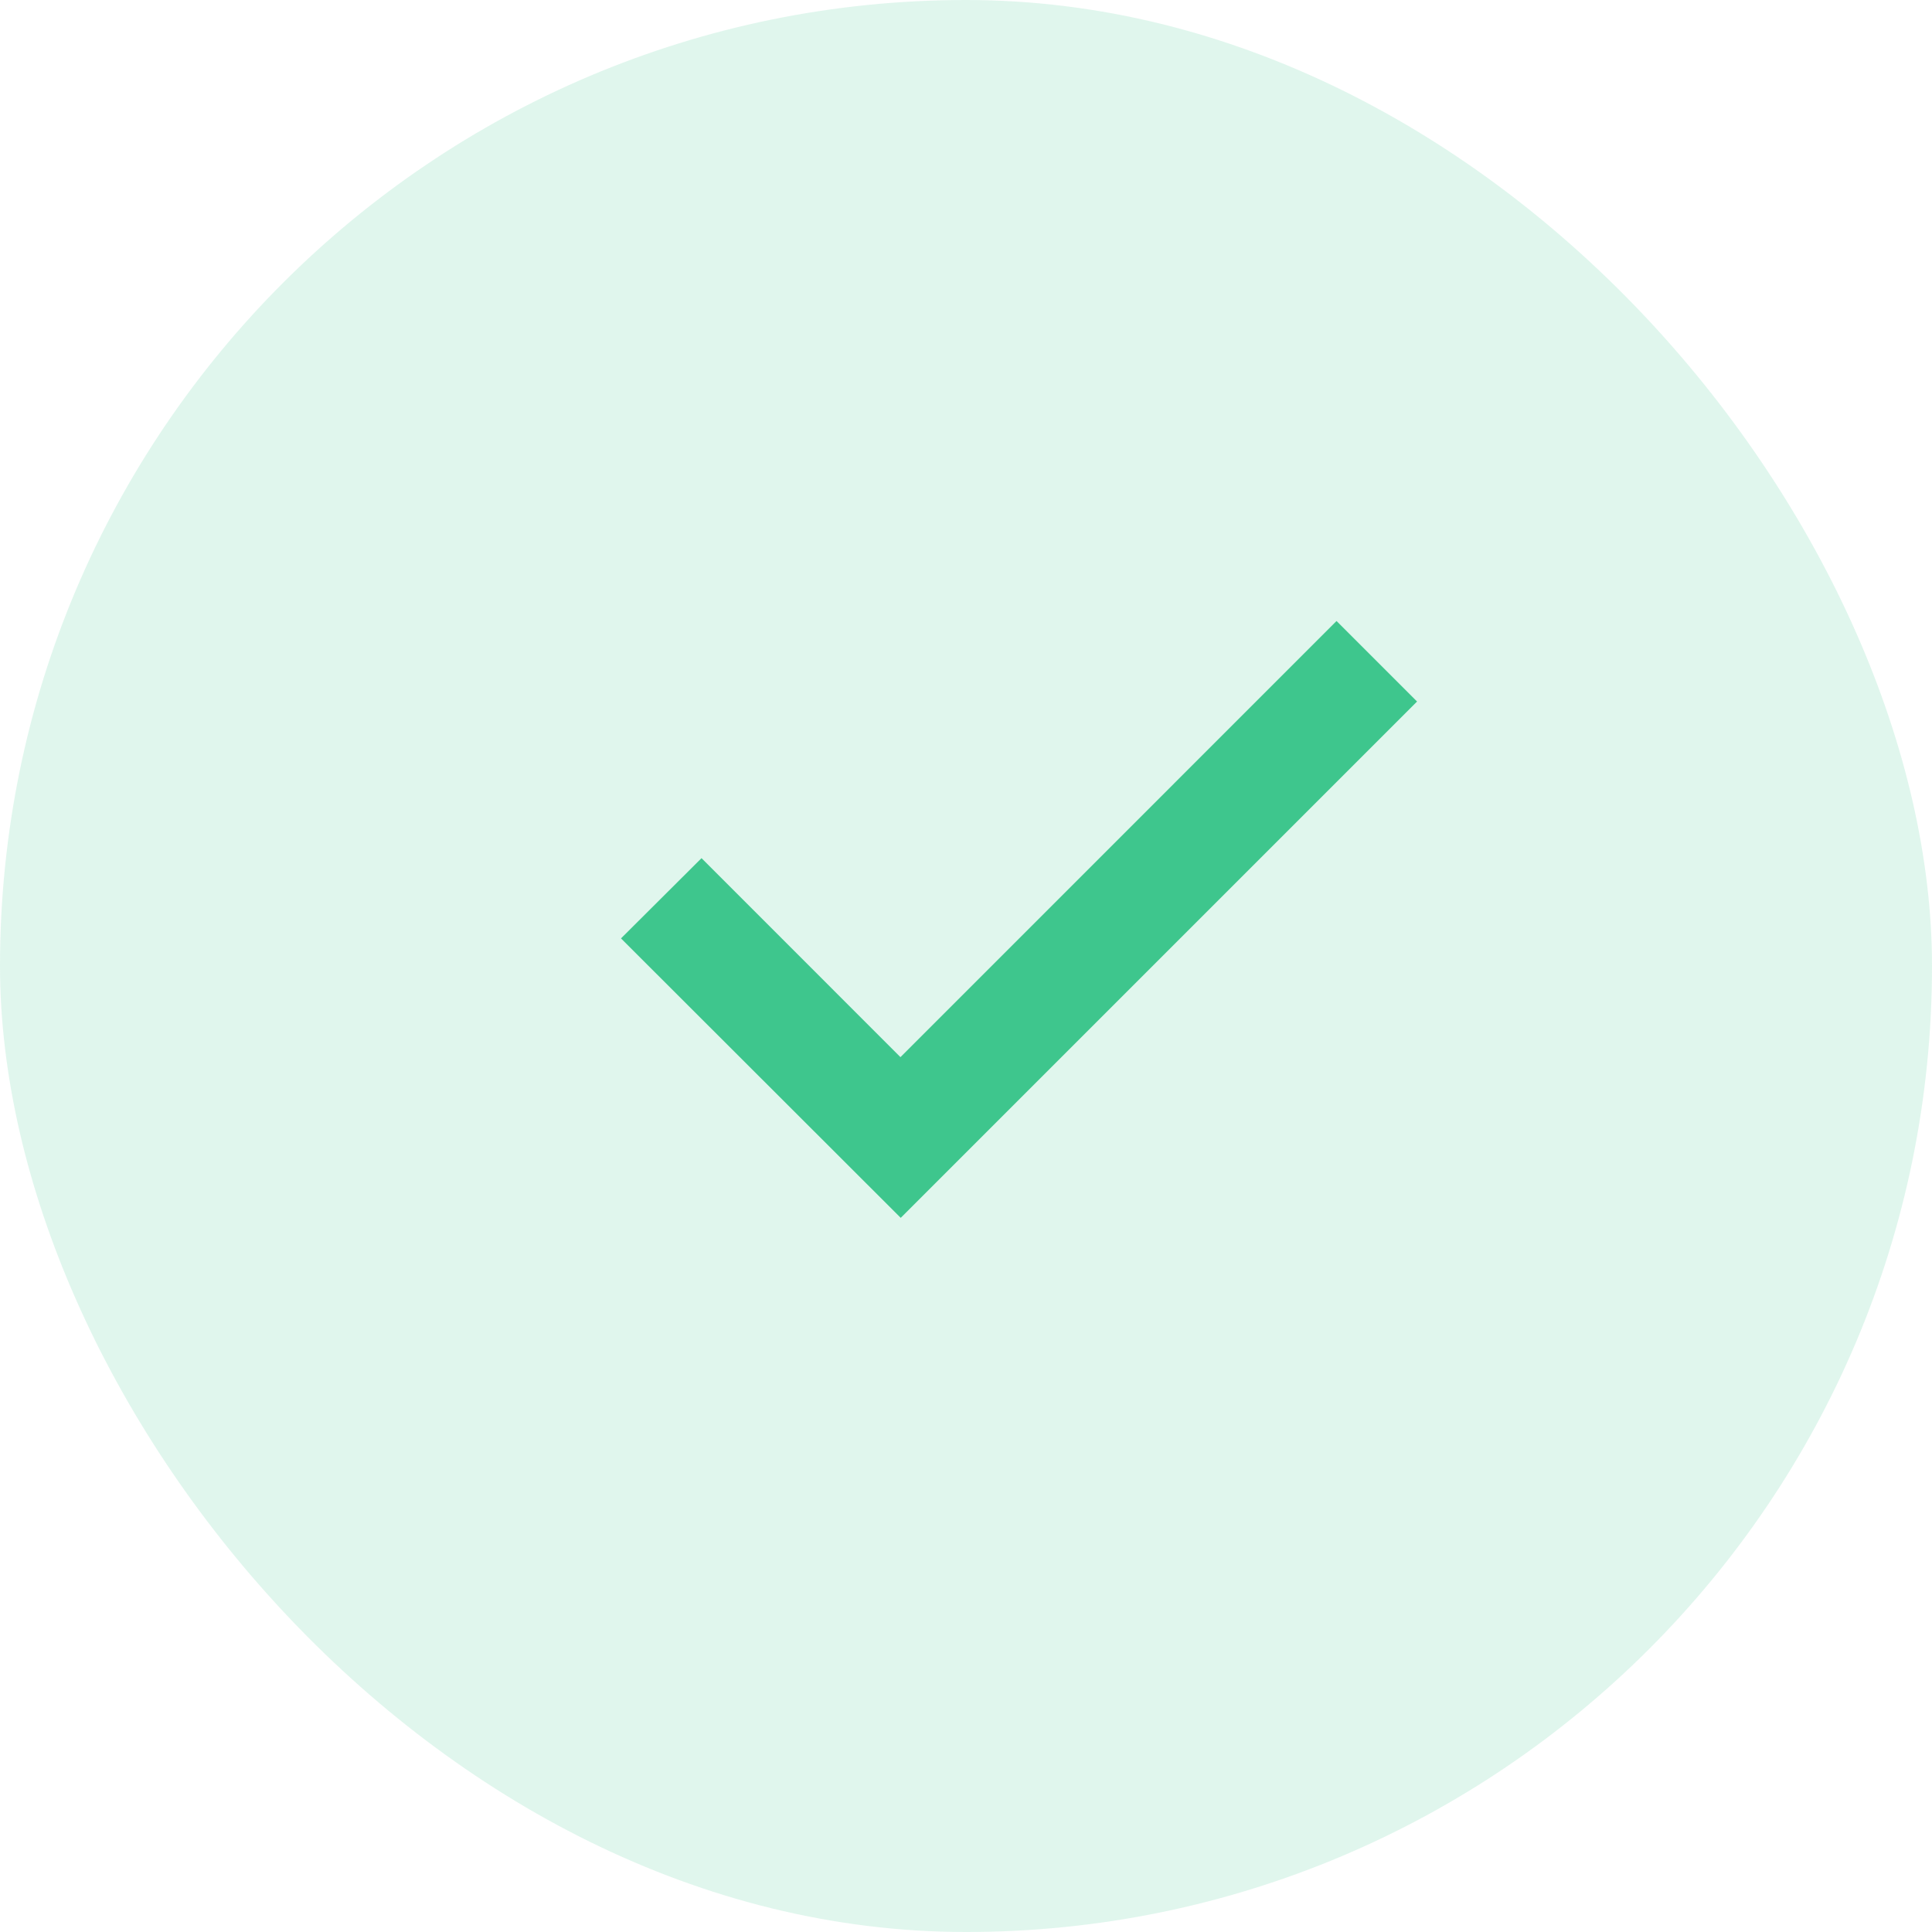 <svg xmlns="http://www.w3.org/2000/svg" width="28" height="28" viewBox="0 0 28 28">
  <g id="折扣码使用成功_icon" data-name="折扣码使用成功 icon" transform="translate(-901 -1214)">
    <rect id="矩形_2445" data-name="矩形 2445" width="28" height="28" rx="14" transform="translate(901 1214)" fill="#3ec68d" opacity="0.16"/>
    <g id="system-selects" transform="translate(909.775 1222.896)">
      <path id="Shape" d="M4.05,6.321,10.37,0l1.167,1.167L4.054,8.65l0,0,0,0L0,4.6,1.167,3.437,4.05,6.321Z" transform="translate(0.225 0.104)" fill="#3ec68d"/>
    </g>
  </g>
</svg>
